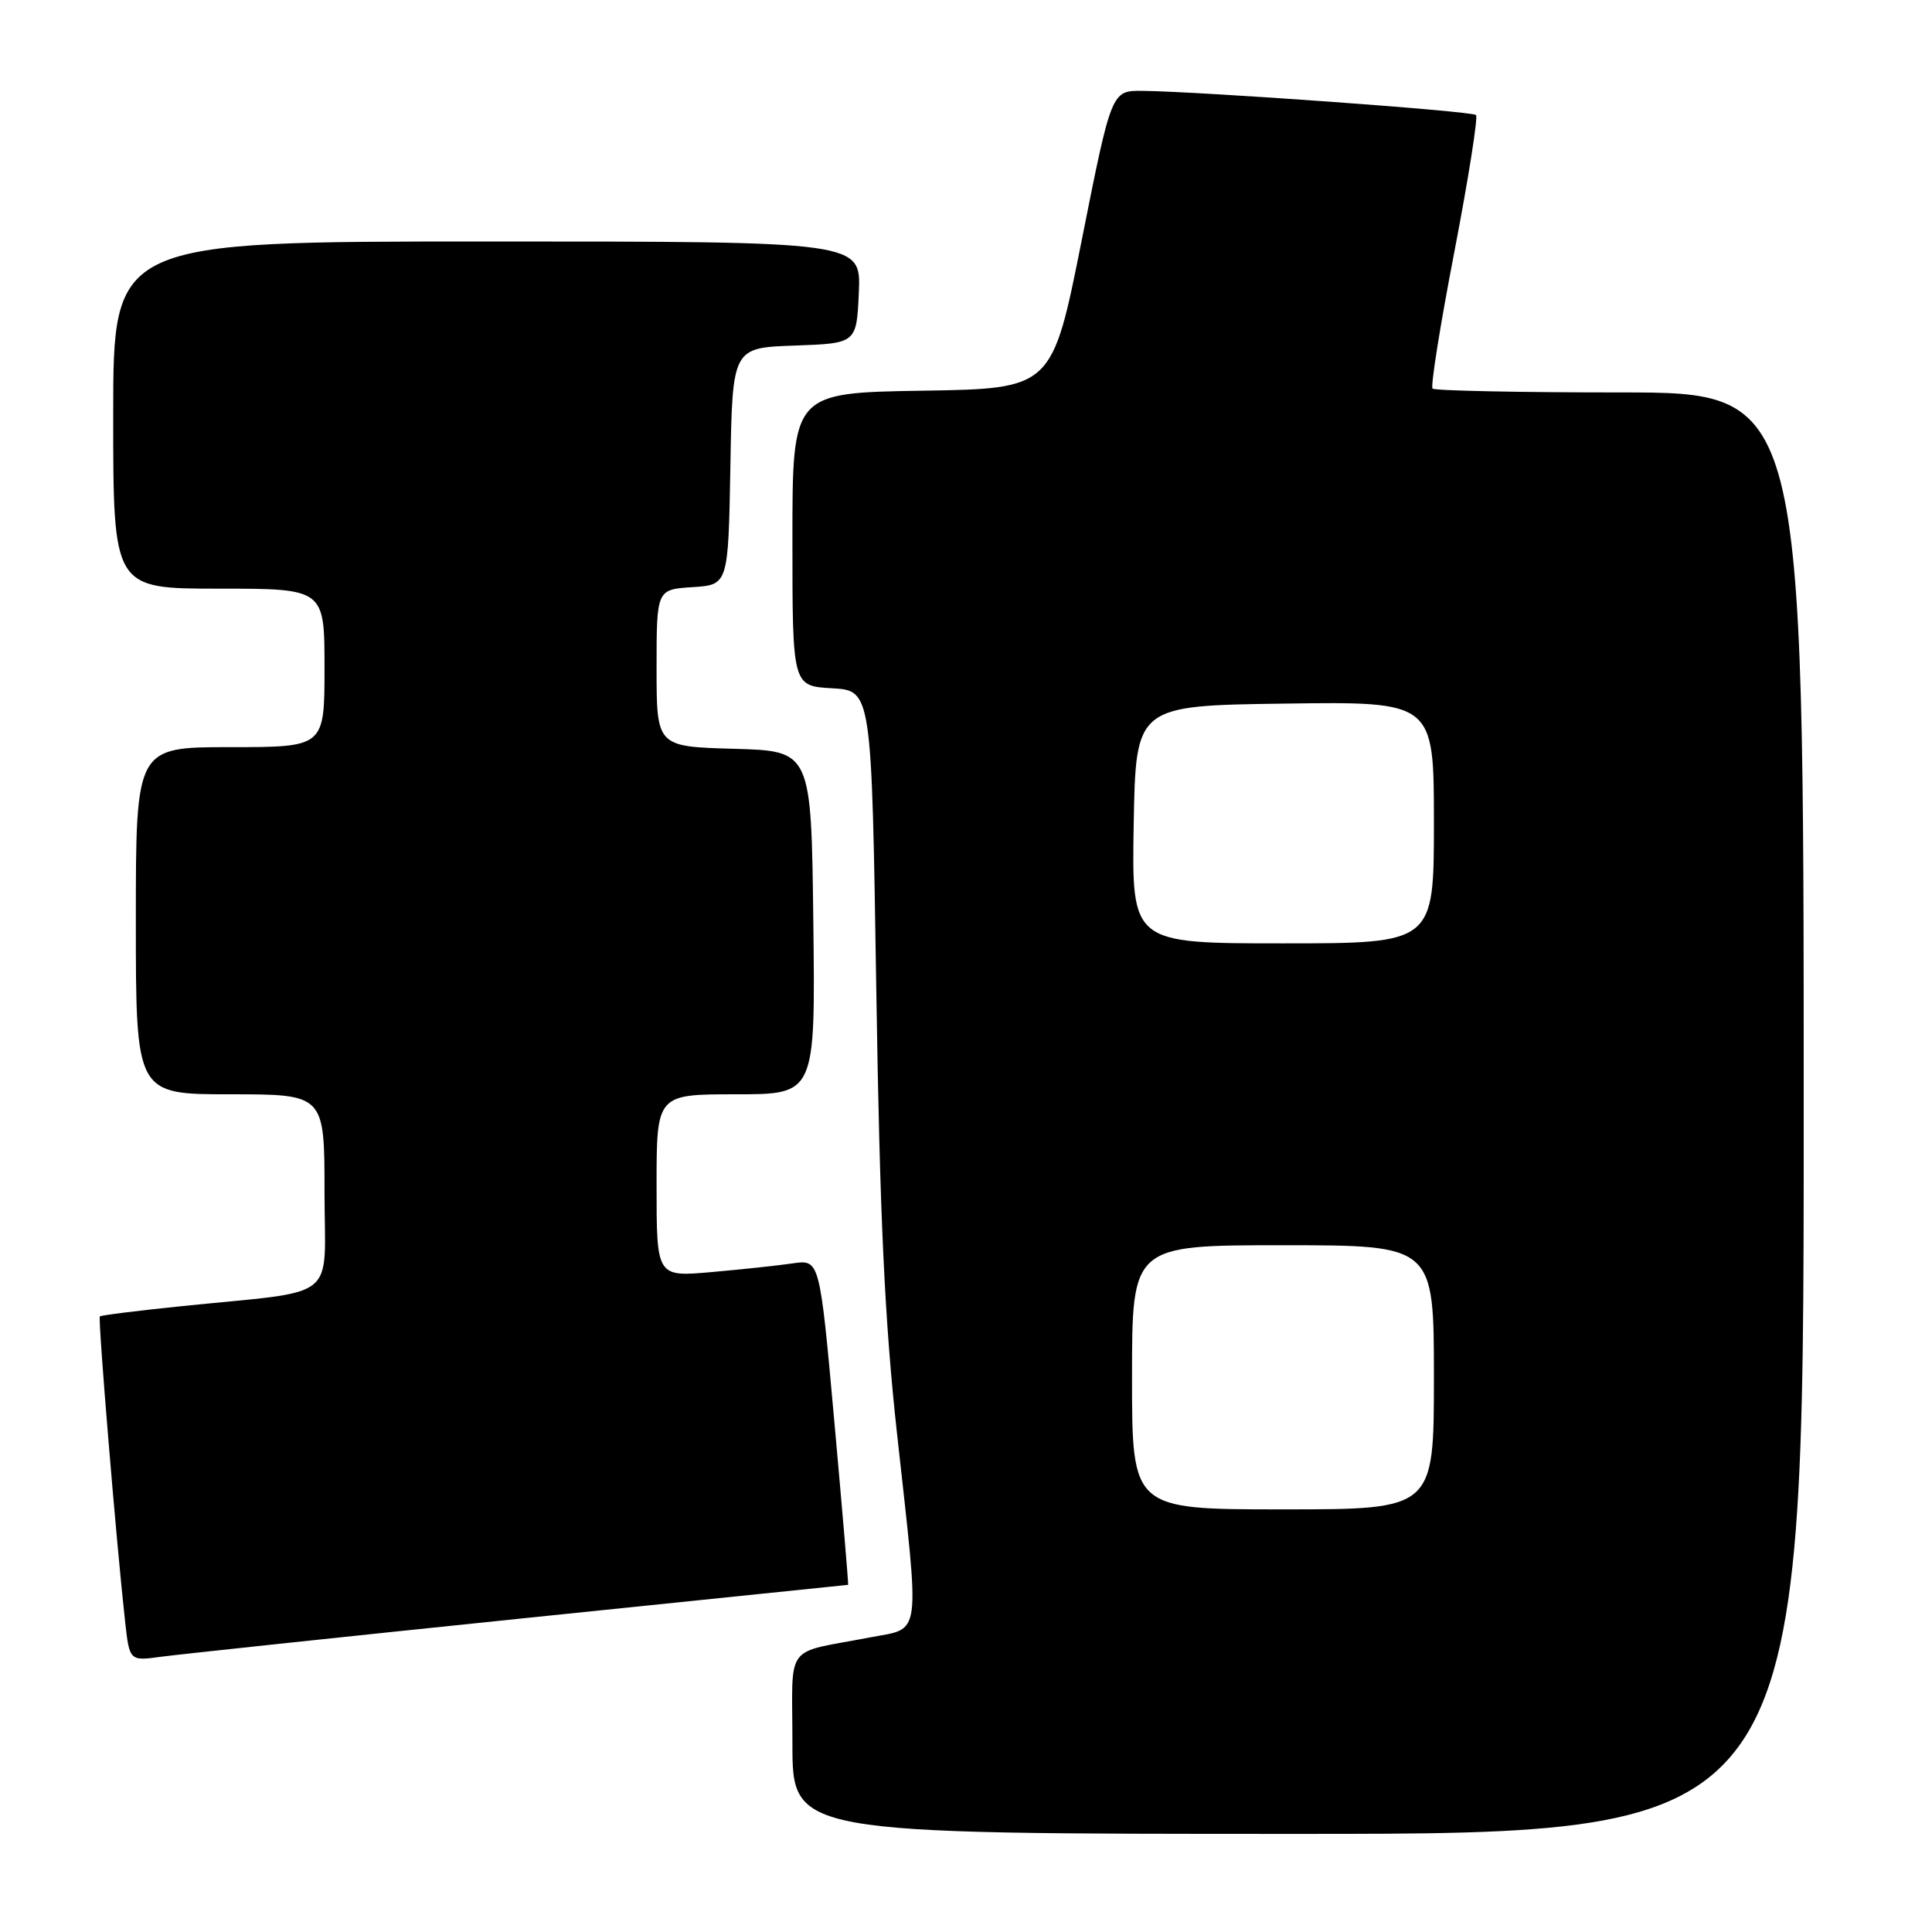 <?xml version="1.0" encoding="UTF-8" standalone="no"?>
<!DOCTYPE svg PUBLIC "-//W3C//DTD SVG 1.1//EN" "http://www.w3.org/Graphics/SVG/1.1/DTD/svg11.dtd" >
<svg xmlns="http://www.w3.org/2000/svg" xmlns:xlink="http://www.w3.org/1999/xlink" version="1.1" viewBox="0 0 256 256">
 <g >
 <path fill="currentColor"
d=" M 239.00 147.50 C 239.00 52.00 239.00 52.00 214.67 52.00 C 201.28 52.00 190.10 51.77 189.82 51.49 C 189.54 51.21 190.84 43.05 192.71 33.37 C 194.57 23.69 195.86 15.53 195.58 15.24 C 195.06 14.72 159.23 12.13 151.39 12.04 C 147.28 12.00 147.28 12.00 143.35 31.75 C 139.42 51.50 139.42 51.50 122.21 51.77 C 105.00 52.05 105.00 52.05 105.00 71.47 C 105.00 90.90 105.00 90.90 110.25 91.20 C 115.50 91.50 115.50 91.50 116.11 131.00 C 116.58 161.32 117.22 175.02 118.86 189.96 C 121.91 217.65 122.18 215.63 115.25 216.97 C 103.73 219.19 105.00 217.45 105.00 231.02 C 105.00 243.00 105.00 243.00 172.00 243.00 C 239.00 243.00 239.00 243.00 239.00 147.50 Z  M 68.88 214.48 C 92.74 212.02 112.31 210.00 112.38 210.00 C 112.45 210.00 111.63 200.30 110.56 188.44 C 108.62 166.89 108.62 166.89 105.06 167.40 C 103.10 167.69 98.24 168.21 94.25 168.56 C 87.00 169.20 87.00 169.20 87.00 157.10 C 87.00 145.00 87.00 145.00 97.52 145.00 C 108.04 145.00 108.04 145.00 107.77 122.25 C 107.50 99.50 107.50 99.50 97.25 99.22 C 87.00 98.93 87.00 98.93 87.00 88.52 C 87.00 78.11 87.00 78.11 91.75 77.80 C 96.50 77.50 96.50 77.50 96.78 61.79 C 97.05 46.08 97.05 46.08 105.28 45.79 C 113.50 45.50 113.50 45.50 113.80 38.75 C 114.09 32.00 114.09 32.00 64.55 32.00 C 15.00 32.00 15.00 32.00 15.00 55.00 C 15.00 78.00 15.00 78.00 29.00 78.00 C 43.00 78.00 43.00 78.00 43.00 88.50 C 43.00 99.00 43.00 99.00 30.50 99.00 C 18.00 99.00 18.00 99.00 18.00 122.00 C 18.00 145.00 18.00 145.00 30.50 145.00 C 43.00 145.00 43.00 145.00 43.00 157.94 C 43.00 172.70 45.27 170.89 24.01 173.08 C 18.23 173.67 13.39 174.28 13.23 174.43 C 12.96 174.71 15.41 204.34 16.57 214.80 C 17.16 220.10 17.16 220.10 21.33 219.53 C 23.62 219.22 45.02 216.94 68.88 214.48 Z  M 150.00 182.50 C 150.00 165.00 150.00 165.00 170.00 165.00 C 190.00 165.00 190.00 165.00 190.00 182.50 C 190.00 200.00 190.00 200.00 170.00 200.00 C 150.00 200.00 150.00 200.00 150.00 182.50 Z  M 150.22 109.25 C 150.50 93.50 150.50 93.50 170.25 93.23 C 190.00 92.96 190.00 92.96 190.00 108.98 C 190.00 125.00 190.00 125.00 169.97 125.00 C 149.95 125.00 149.95 125.00 150.22 109.25 Z "/>
</g>
</svg>